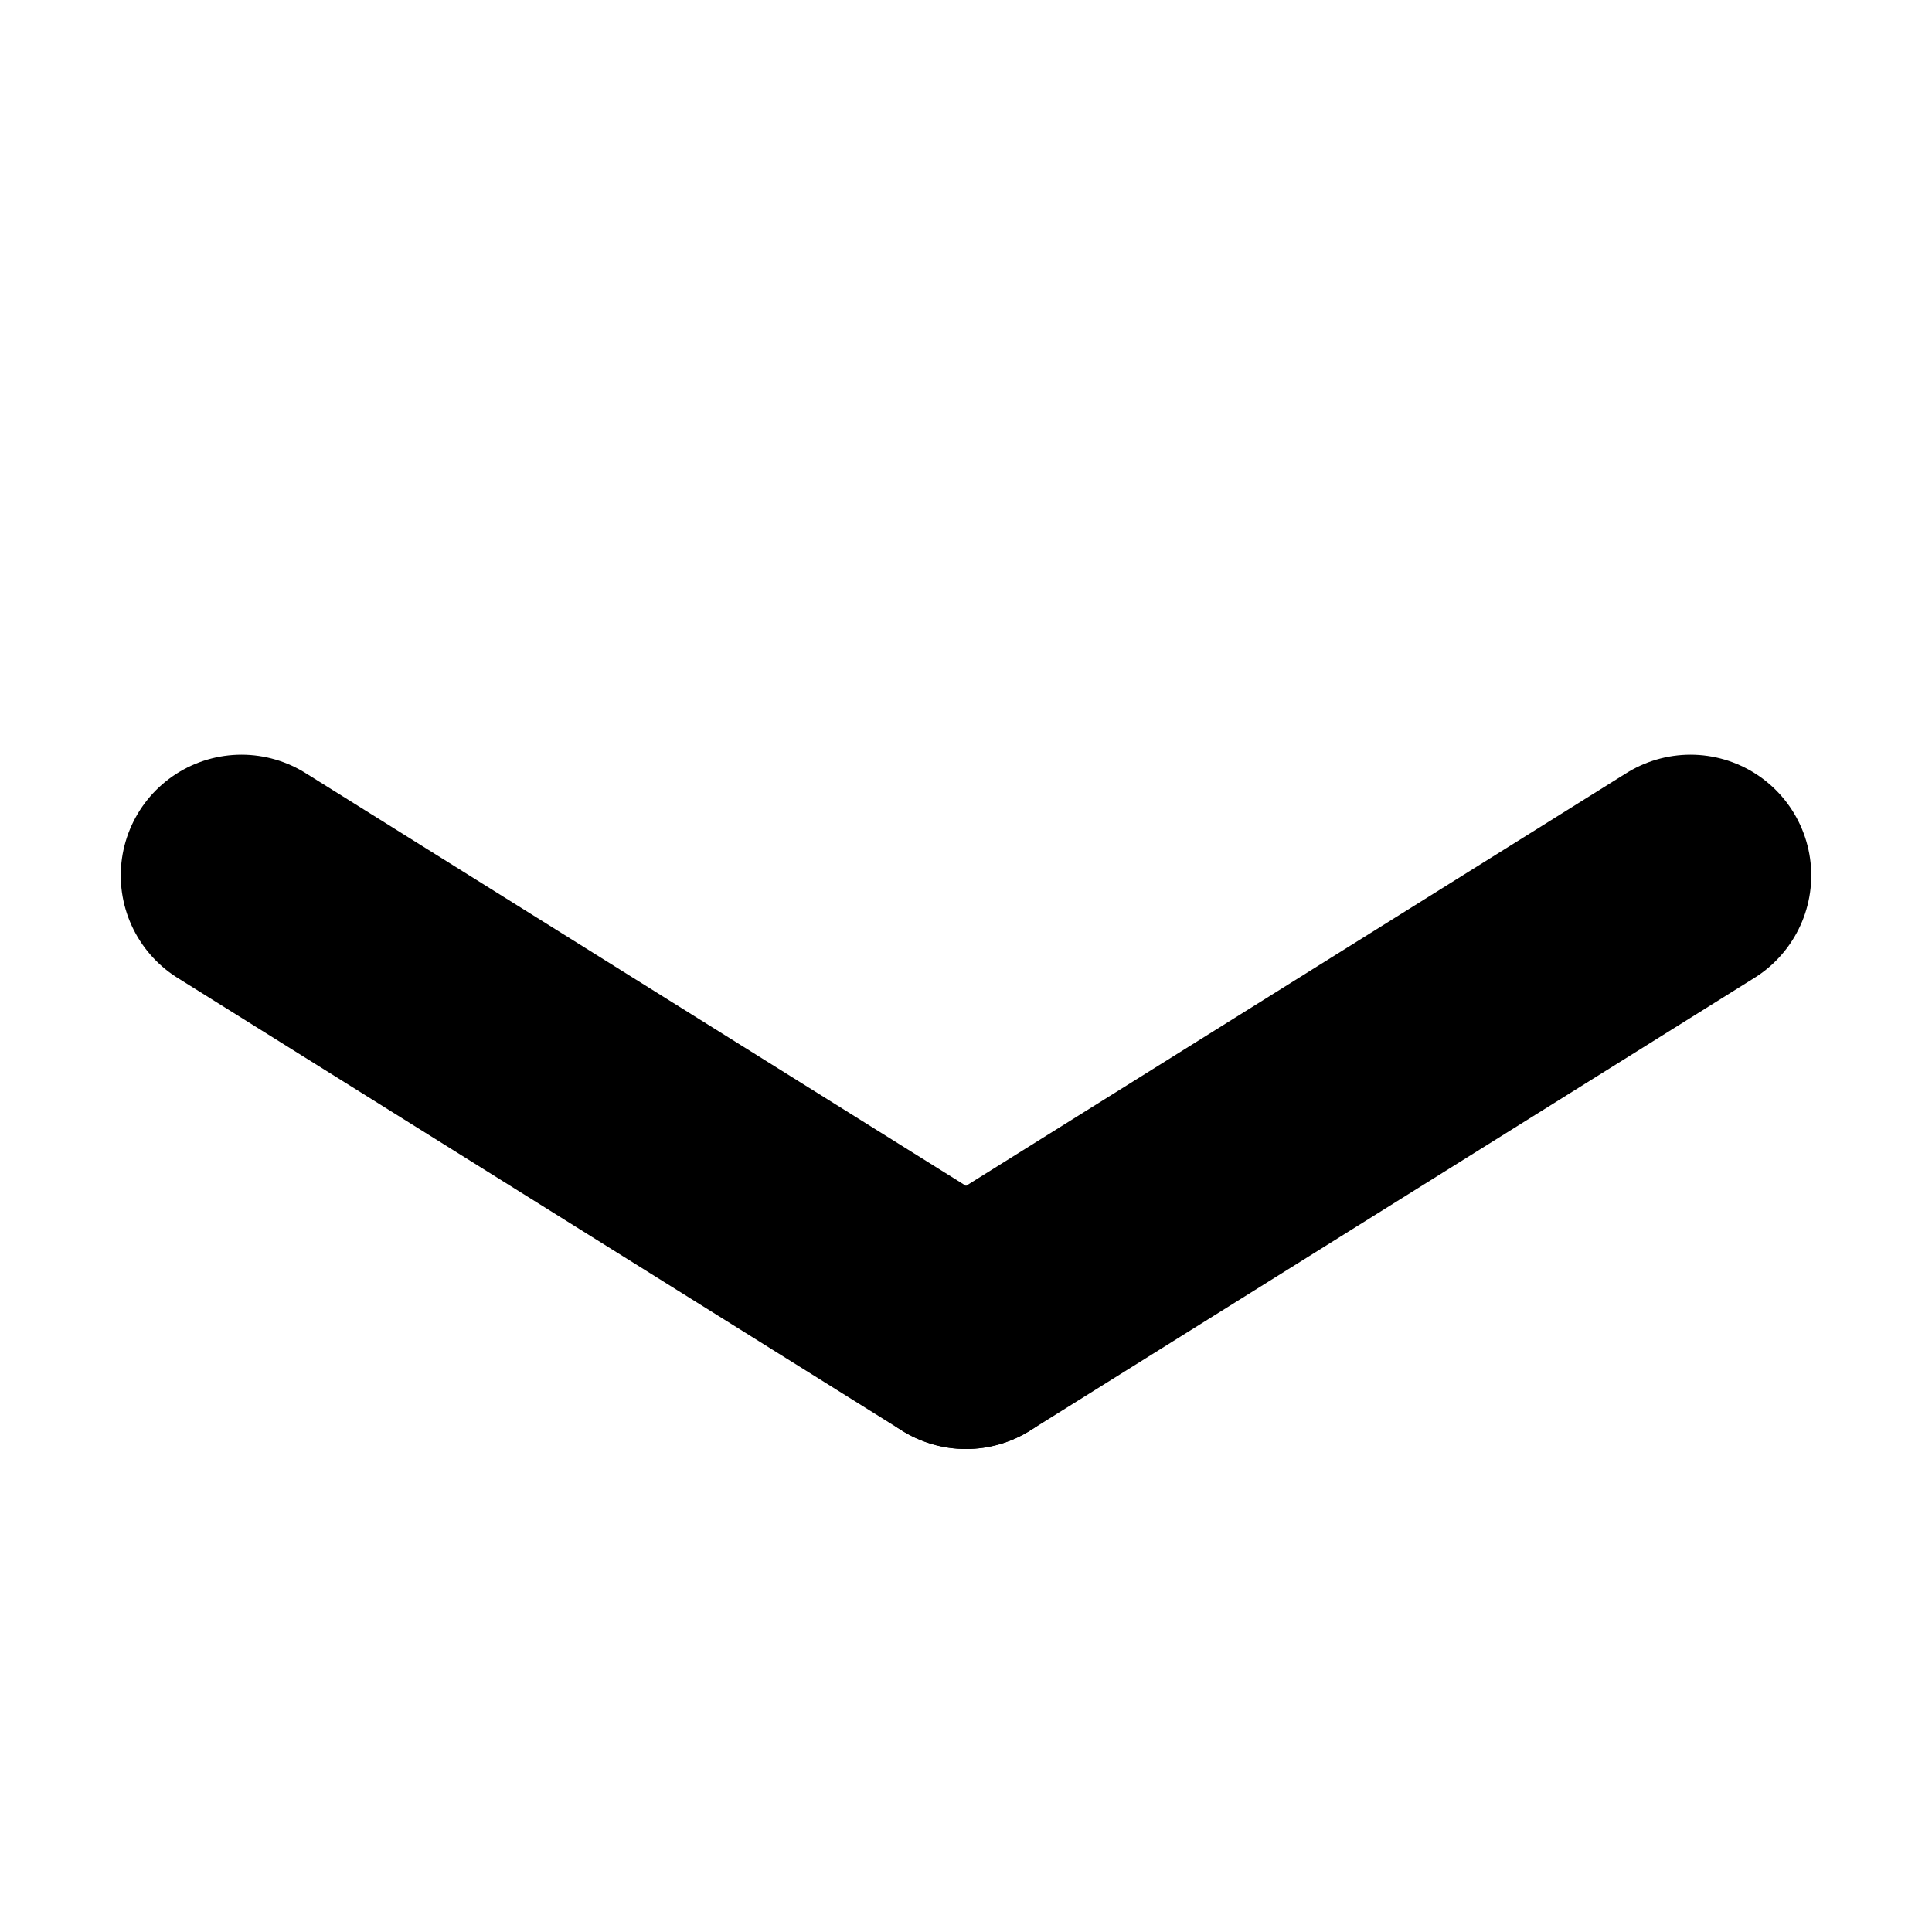 <svg width="64" height="64" viewBox="0 0 64 64" fill="none" xmlns="http://www.w3.org/2000/svg">
<path d="M32 44L8 29" stroke="black" stroke-width="8" stroke-linecap="round"/>
<path d="M56 29L32 44" stroke="black" stroke-width="8" stroke-linecap="round"/>
</svg>
